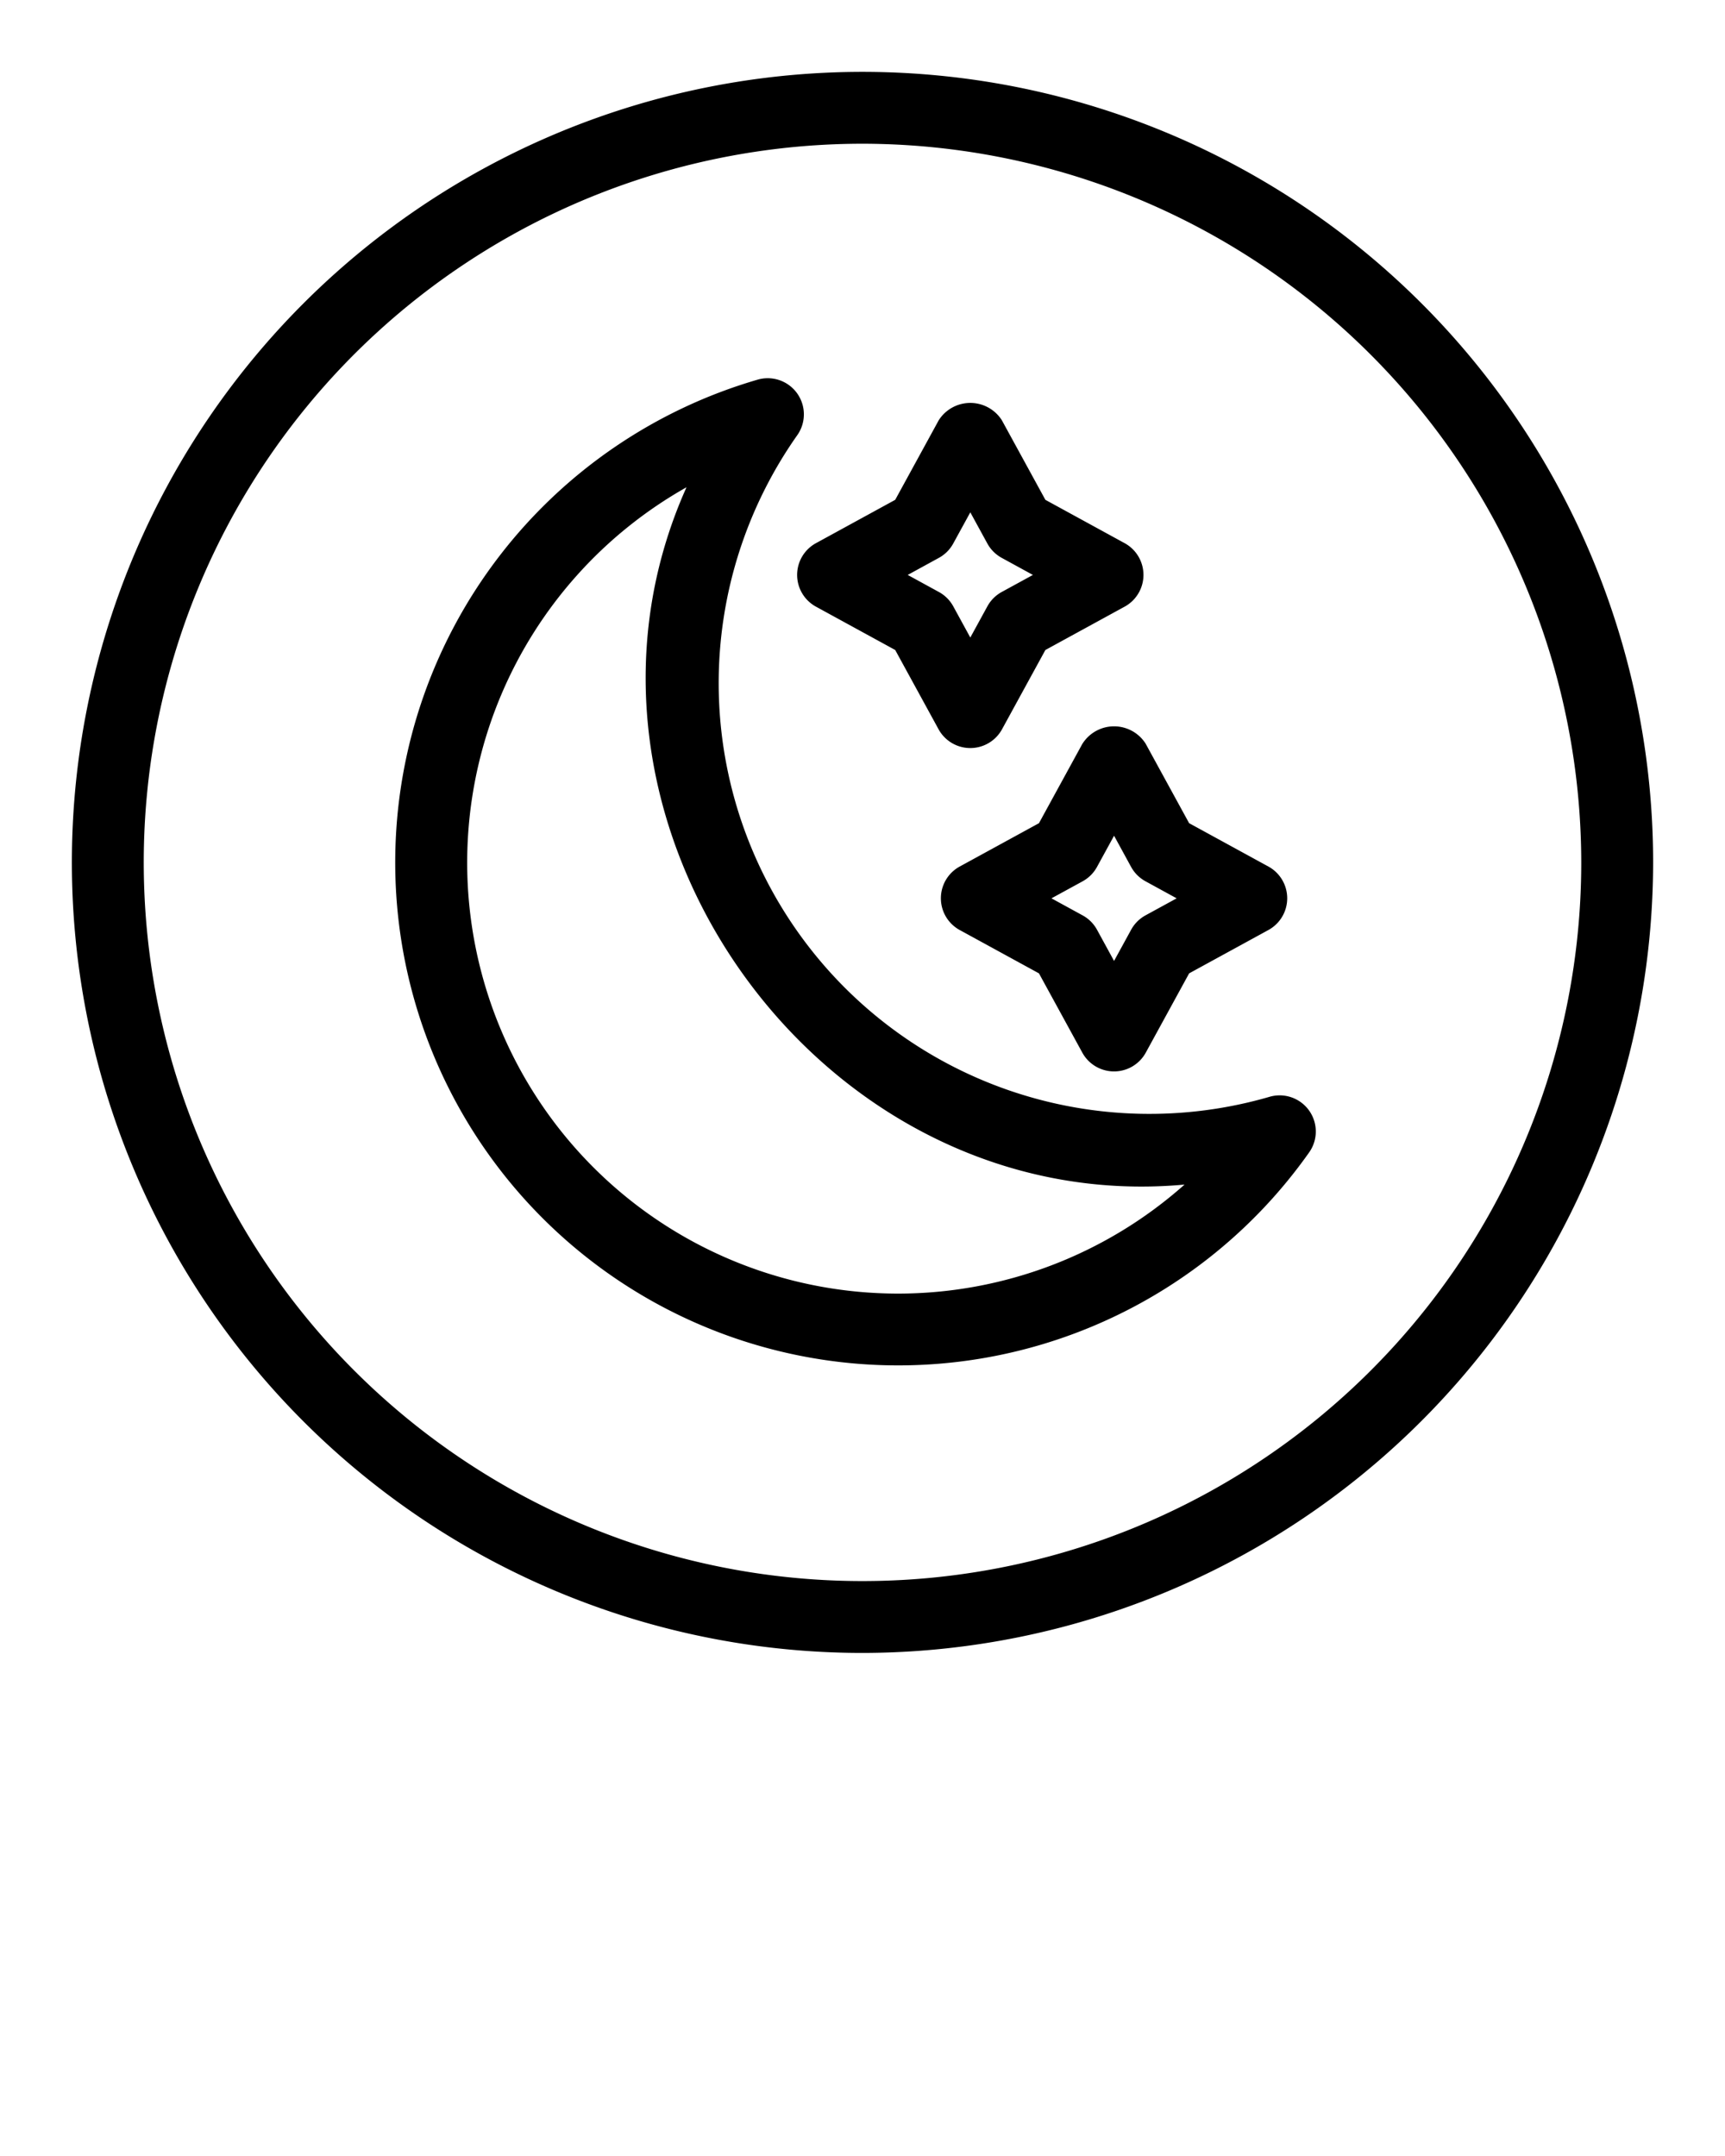 <svg xmlns="http://www.w3.org/2000/svg" viewBox="0 0 48 60" x="0px" y="0px"><g><path d="M24,46A22,22,0,1,1,46,24,22.025,22.025,0,0,1,24,46ZM24,4A20,20,0,1,0,44,24,20.023,20.023,0,0,0,24,4ZM35.345,30.518A11.986,11.986,0,0,1,22.194,12.098a1.006,1.006,0,0,0-1.096-1.537A13.995,13.995,0,1,0,36.44,32.054,1.006,1.006,0,0,0,35.345,30.518ZM25,36a11.993,11.993,0,0,1-5.897-22.44c-4.162,9.28,3.7,20.34,13.858,19.406A12.002,12.002,0,0,1,25,36ZM22.694,16.877l2.216,1.212,1.212,2.216a1.007,1.007,0,0,0,1.755,0l1.212-2.216,2.216-1.212a1.007,1.007,0,0,0,0-1.755l-2.216-1.212-1.212-2.216a1.041,1.041,0,0,0-1.755,0l-1.212,2.216-2.216,1.212A1.007,1.007,0,0,0,22.694,16.877Zm3.433-1.353a1.004,1.004,0,0,0,.397-.397L27,14.258l.475.869a1.004,1.004,0,0,0,.397.397L28.742,16l-.869.475a1.004,1.004,0,0,0-.397.397L27,17.742l-.475-.869a1.004,1.004,0,0,0-.397-.397L25.258,16Zm3.995,5.169-1.212,2.216-2.216,1.212a1.007,1.007,0,0,0,0,1.755l2.216,1.212,1.212,2.216a1.007,1.007,0,0,0,1.755,0l1.212-2.216,2.216-1.212a1.007,1.007,0,0,0,0-1.755l-2.216-1.212-1.212-2.216A1.041,1.041,0,0,0,30.123,20.694ZM32.742,25l-.869.475a1.004,1.004,0,0,0-.397.397L31,26.742l-.475-.869a1.004,1.004,0,0,0-.397-.397L29.258,25l.869-.475a1.004,1.004,0,0,0,.397-.397L31,23.258l.475.869a1.004,1.004,0,0,0,.397.397Z"/></g></svg>
